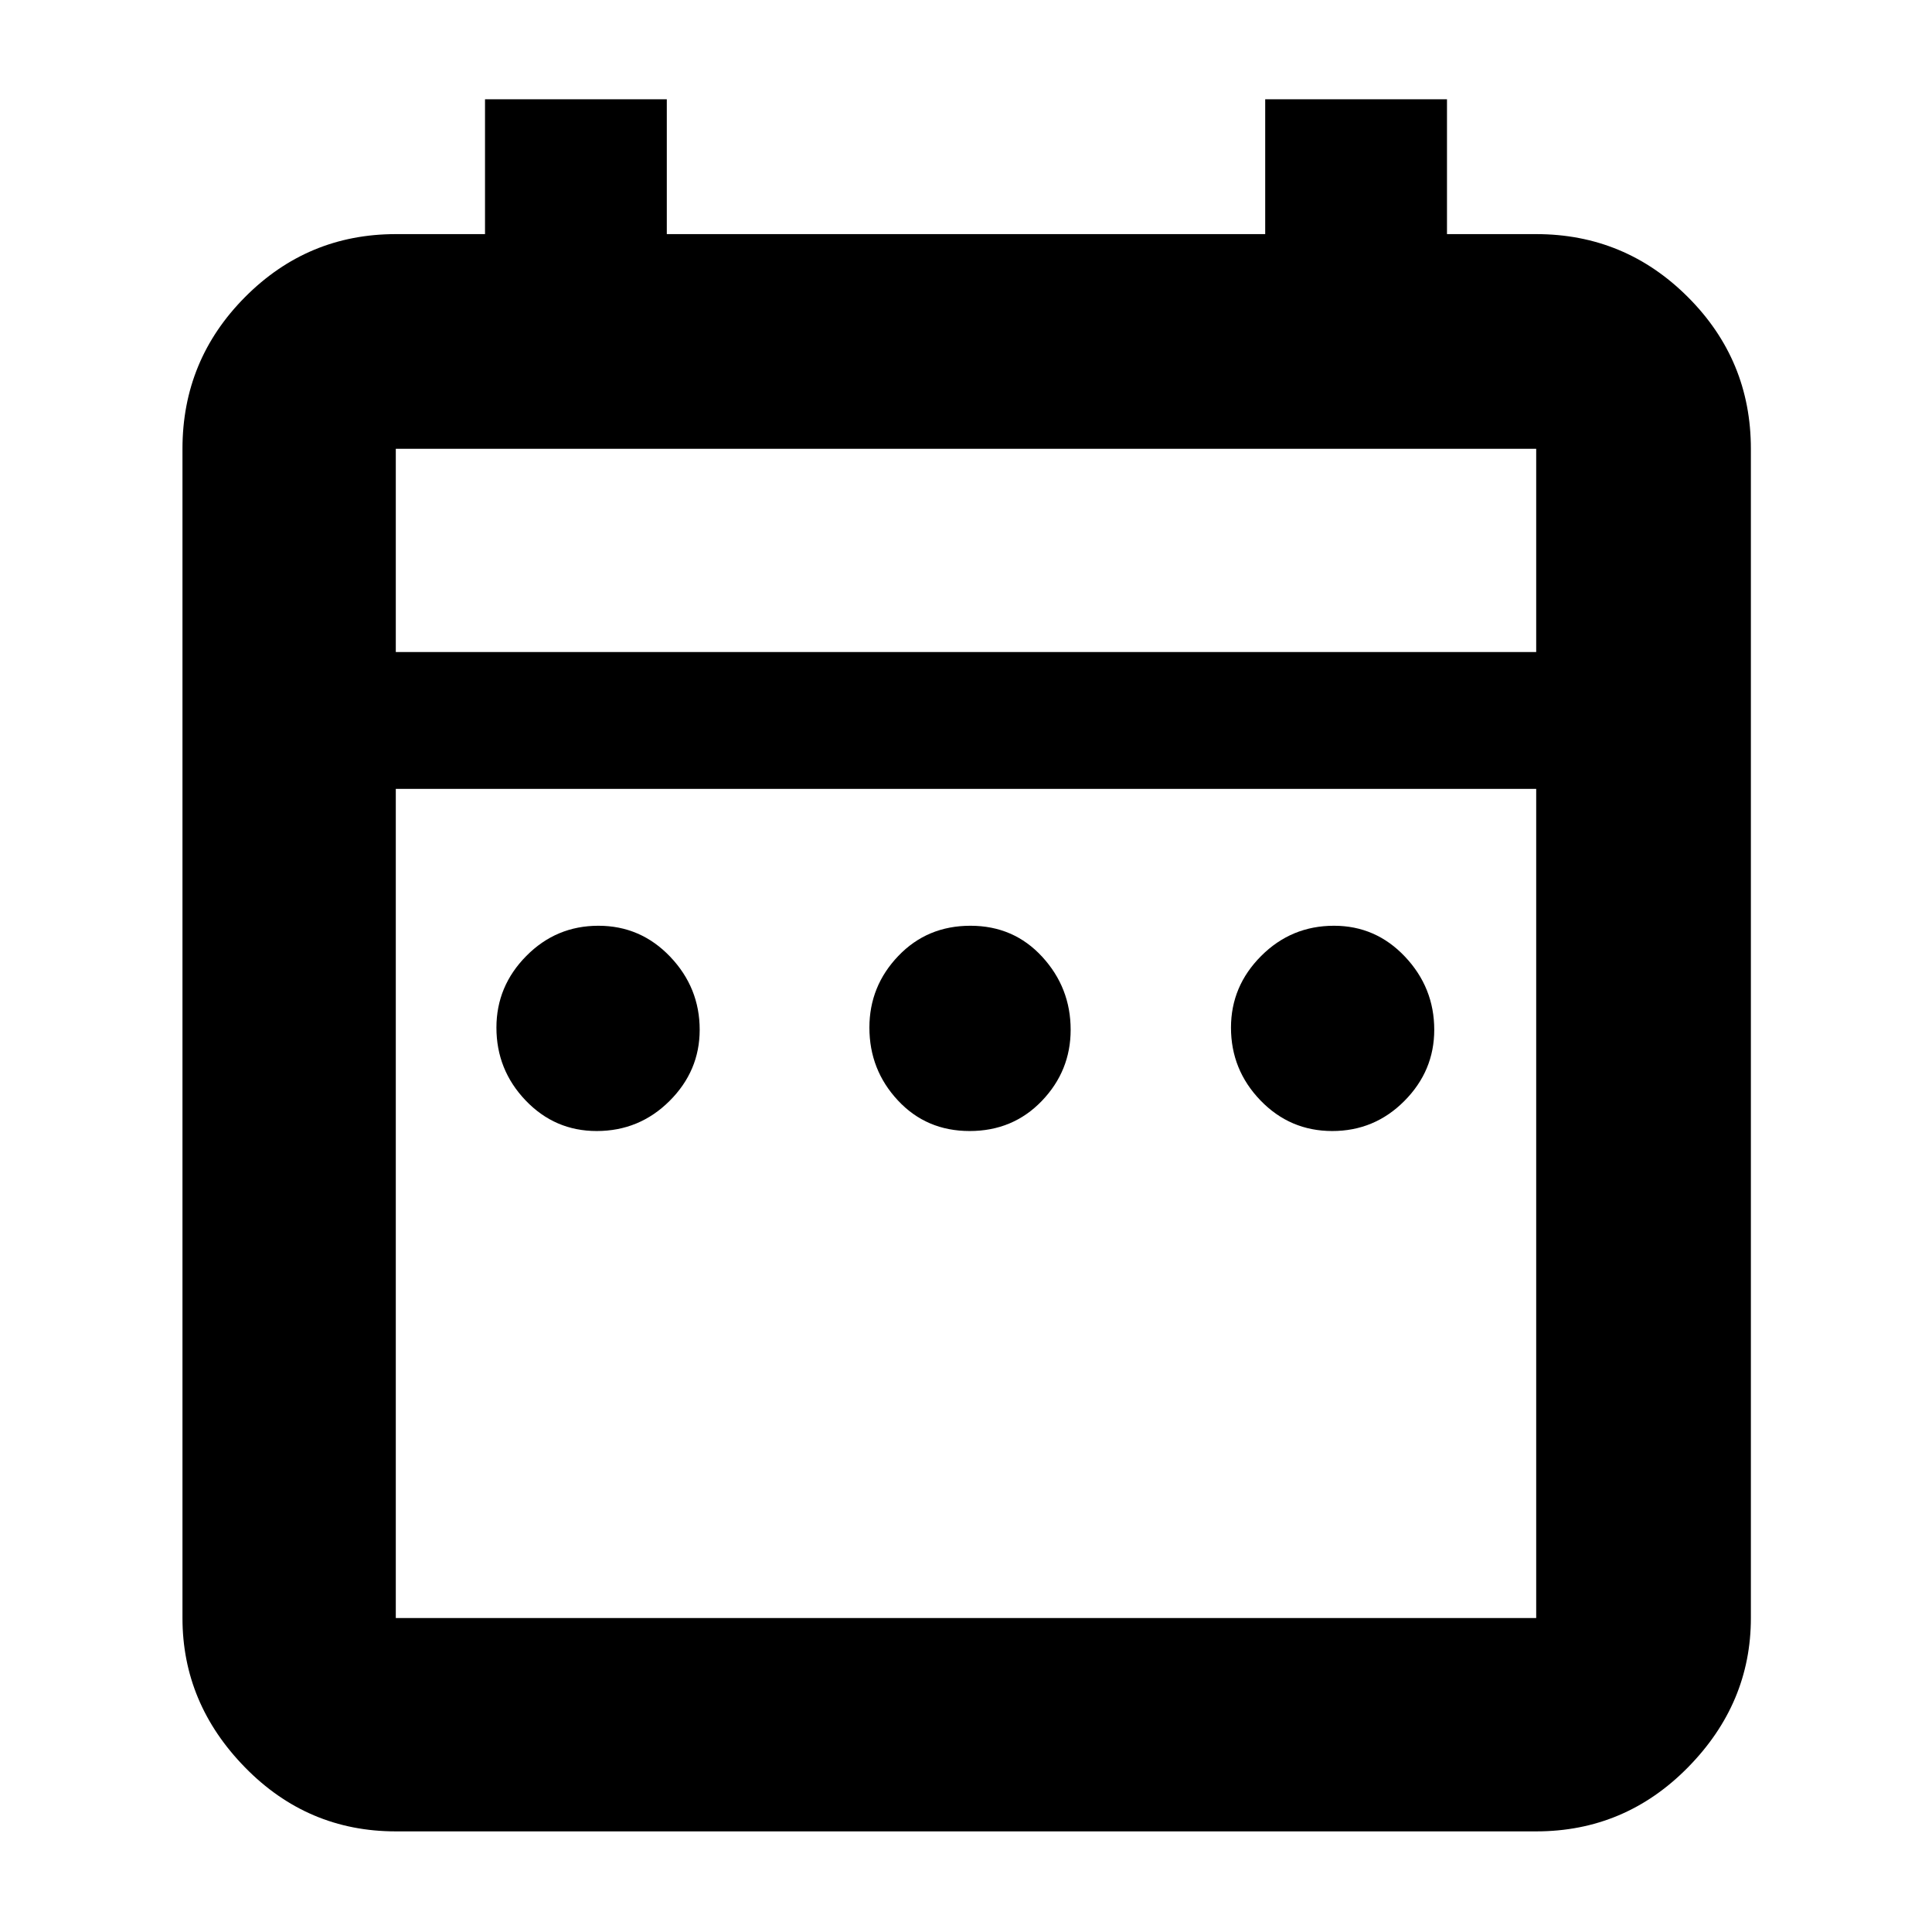 <svg xmlns="http://www.w3.org/2000/svg" height="40" viewBox="0 -960 960 960" width="40"><path d="M296.48-398q-20.78 0-35.3-15.2-14.51-15.19-14.51-36.19 0-20.58 14.84-35.59Q276.36-500 297.34-500q20.99 0 35.66 15.38 14.67 15.38 14.67 36.31 0 20.45-14.99 35.38-15 14.93-36.2 14.93Zm185.33 0q-21.48 0-35.64-15.2Q432-428.39 432-449.39q0-20.58 14.35-35.59Q460.71-500 482.19-500q21.48 0 35.64 15.38Q532-469.24 532-448.31q0 20.45-14.35 35.38Q503.29-398 481.81-398Zm180.18 0q-20.99 0-35.66-15.2-14.66-15.19-14.66-36.19 0-20.58 14.99-35.59Q641.65-500 662.85-500q20.78 0 35.3 15.38 14.52 15.38 14.52 36.31 0 20.45-14.85 35.38Q682.98-398 661.99-398ZM196.67-50q-43.83 0-74.92-31.79Q90.67-113.57 90.67-156v-581q0-44.1 31.08-75.38 31.09-31.29 74.92-31.29H241v-67h90.33v67h297.34v-67H719v67h44.33q44.1 0 75.39 31.29Q870-781.1 870-737v581q0 42.43-31.28 74.21Q807.43-50 763.33-50H196.67Zm0-106h566.66v-412H196.67v412Zm0-480h566.66v-101H196.67v101Zm0 0v-101 101Z"/></svg>